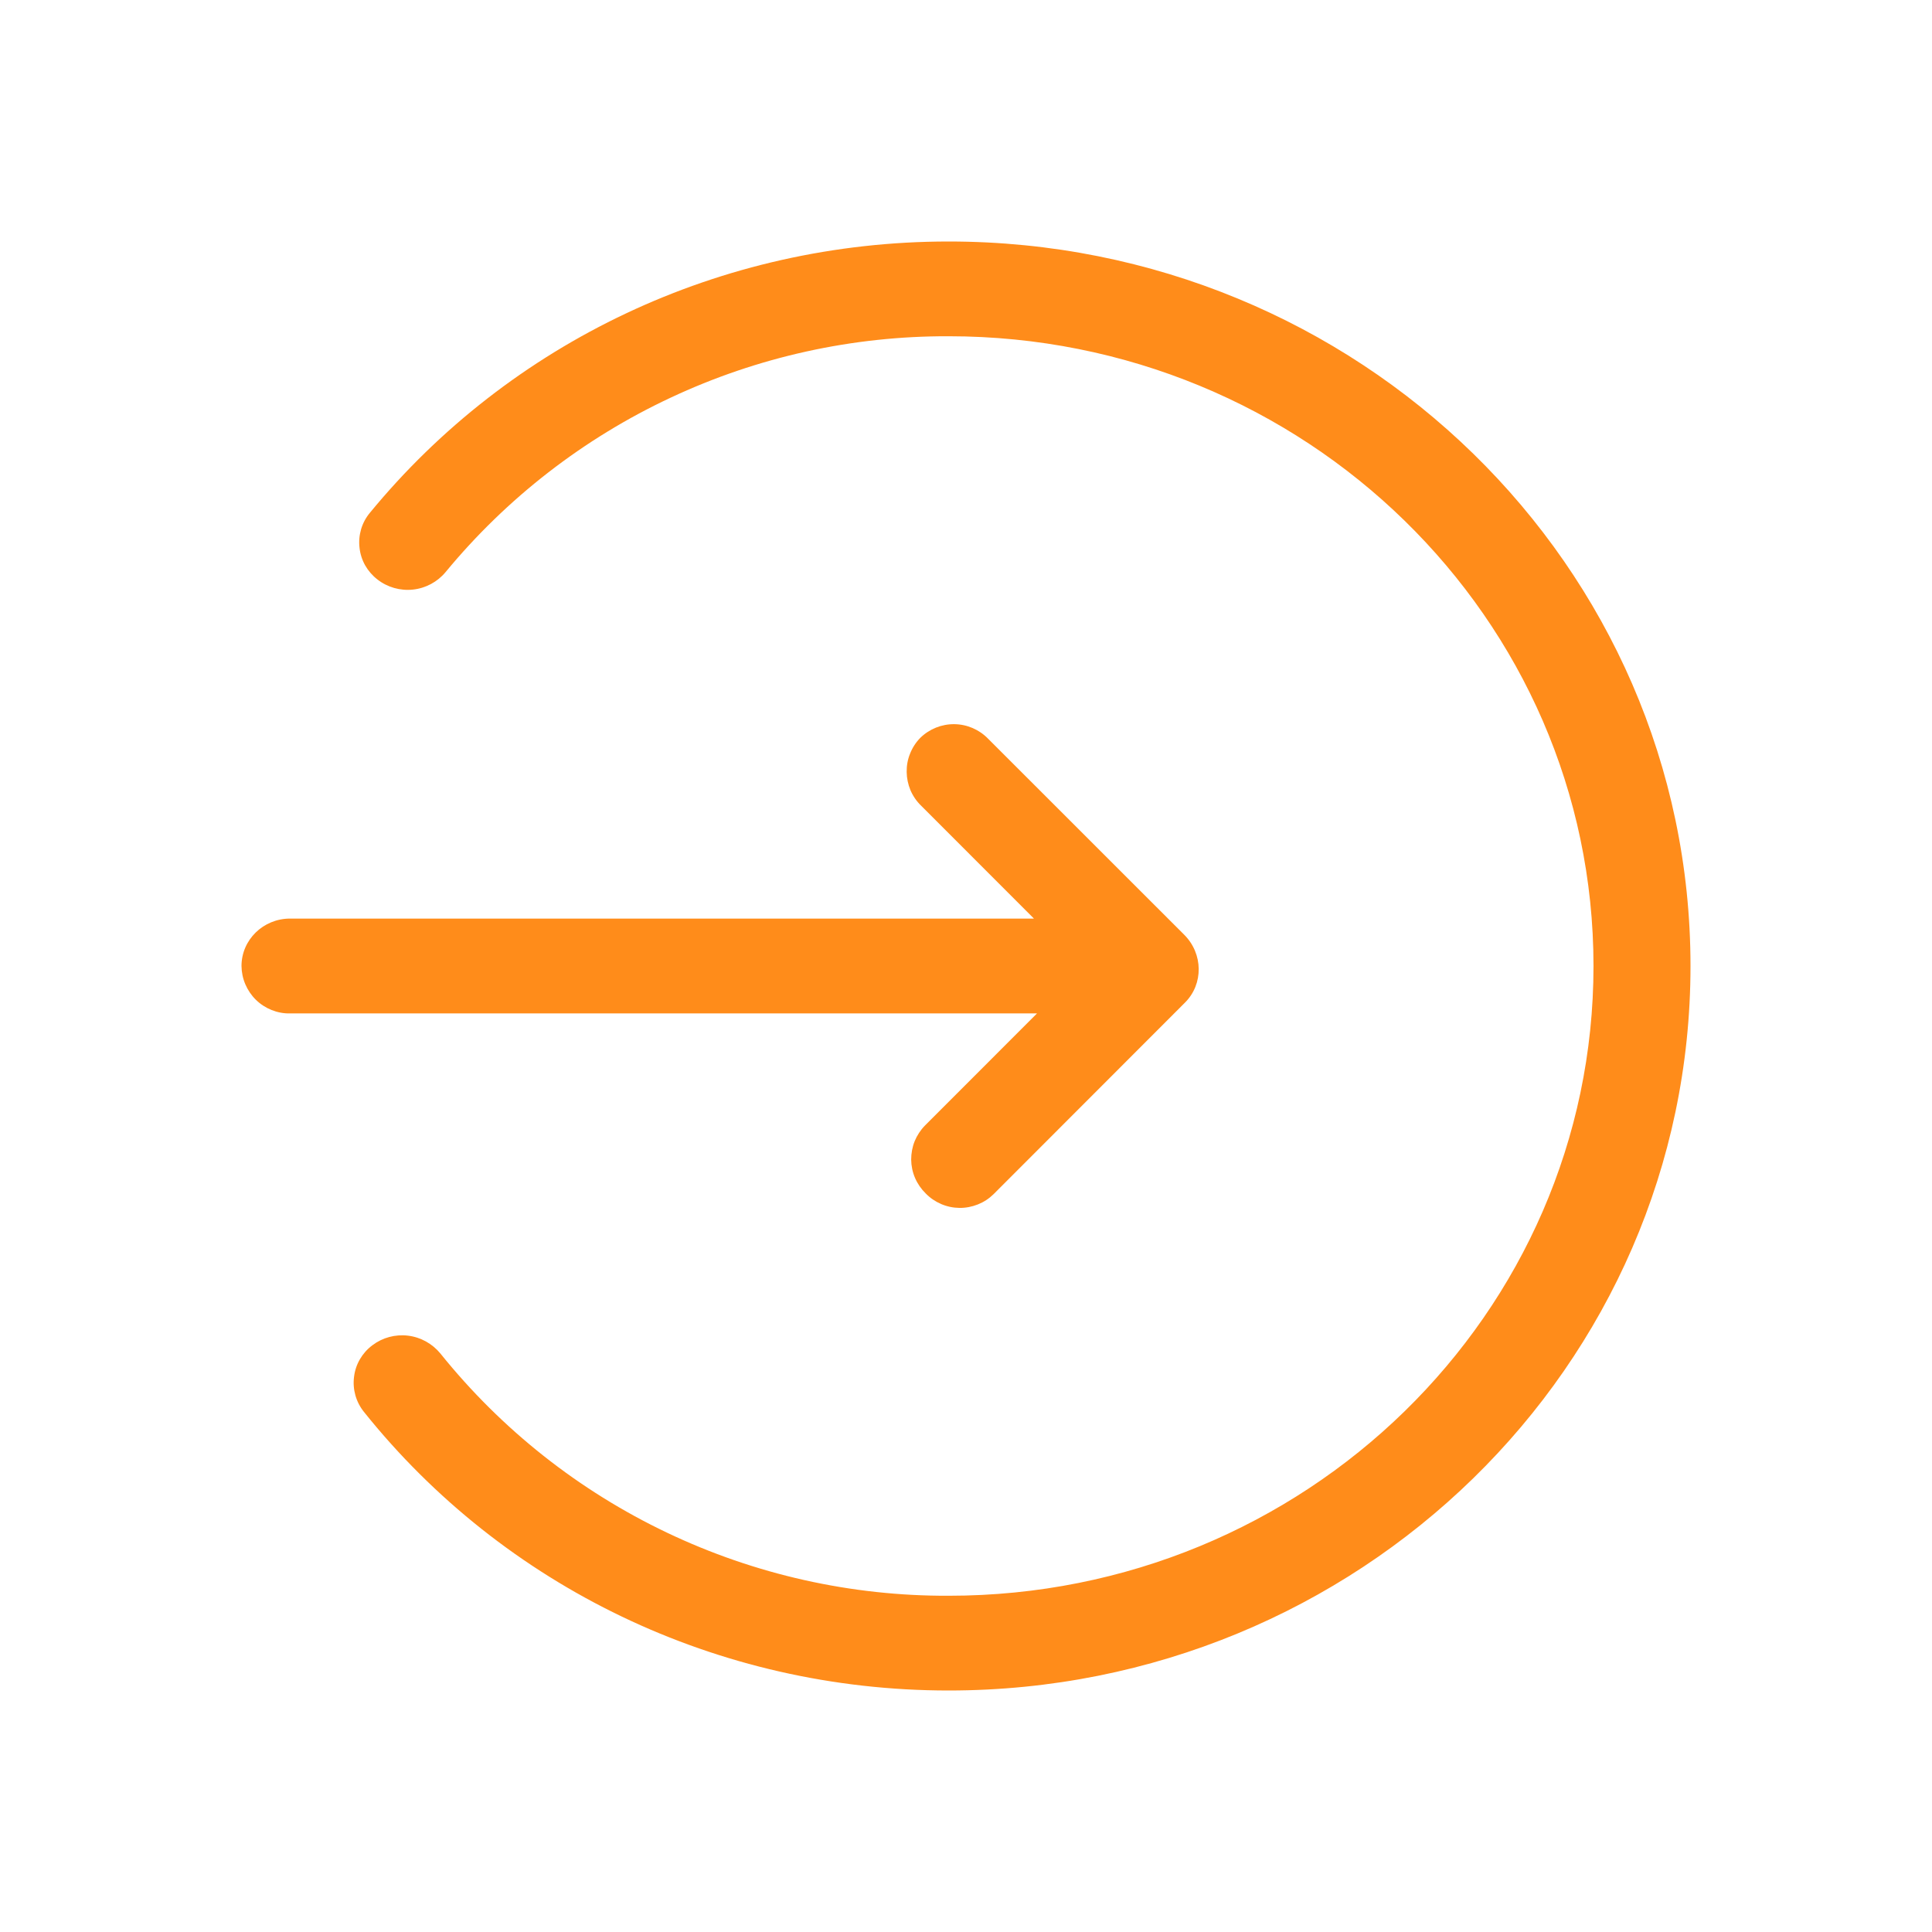 <svg width="24" height="24" viewBox="0 0 24 24" fill="none" xmlns="http://www.w3.org/2000/svg">
<path d="M11.784 3C16.875 3 21 7.029 21 12C21 16.971 16.874 21 11.784 21C8.912 21 6.256 19.707 4.521 17.539C4.472 17.478 4.436 17.408 4.415 17.334C4.394 17.259 4.388 17.181 4.398 17.104C4.407 17.026 4.432 16.952 4.471 16.885C4.51 16.818 4.562 16.759 4.625 16.712C4.751 16.616 4.91 16.573 5.068 16.592C5.226 16.611 5.37 16.691 5.471 16.814C6.23 17.758 7.191 18.518 8.285 19.039C9.378 19.56 10.574 19.828 11.785 19.823C16.208 19.823 19.795 16.32 19.795 12C19.795 7.68 16.208 4.177 11.785 4.177C10.591 4.173 9.412 4.433 8.331 4.94C7.25 5.446 6.295 6.186 5.535 7.107C5.434 7.229 5.288 7.307 5.13 7.324C4.972 7.341 4.813 7.296 4.688 7.198C4.626 7.15 4.575 7.091 4.536 7.023C4.498 6.955 4.474 6.88 4.466 6.803C4.457 6.726 4.464 6.648 4.486 6.573C4.508 6.499 4.545 6.43 4.595 6.37C6.333 4.255 8.953 3 11.784 3ZM12.274 9.176L14.711 11.612C14.947 11.848 14.951 12.224 14.721 12.454L12.342 14.835C12.286 14.89 12.22 14.933 12.147 14.962C12.074 14.991 11.997 15.006 11.918 15.005C11.84 15.004 11.763 14.988 11.691 14.957C11.619 14.926 11.553 14.881 11.499 14.825C11.443 14.77 11.398 14.705 11.367 14.633C11.336 14.561 11.32 14.484 11.319 14.405C11.319 14.327 11.333 14.249 11.362 14.177C11.392 14.104 11.435 14.038 11.49 13.982L12.882 12.589L3.603 12.589C3.525 12.591 3.447 12.576 3.374 12.547C3.302 12.518 3.235 12.475 3.179 12.42C3.123 12.365 3.079 12.3 3.048 12.228C3.017 12.156 3.001 12.078 3 12C3 11.675 3.27 11.411 3.603 11.411H12.844L11.442 10.008C11.386 9.954 11.341 9.888 11.31 9.816C11.28 9.744 11.264 9.667 11.263 9.589C11.262 9.51 11.276 9.432 11.306 9.36C11.335 9.287 11.378 9.221 11.433 9.165C11.546 9.055 11.698 8.994 11.856 8.996C12.014 8.998 12.164 9.063 12.274 9.176Z" fill="#FF8C1A"/>
</svg>
